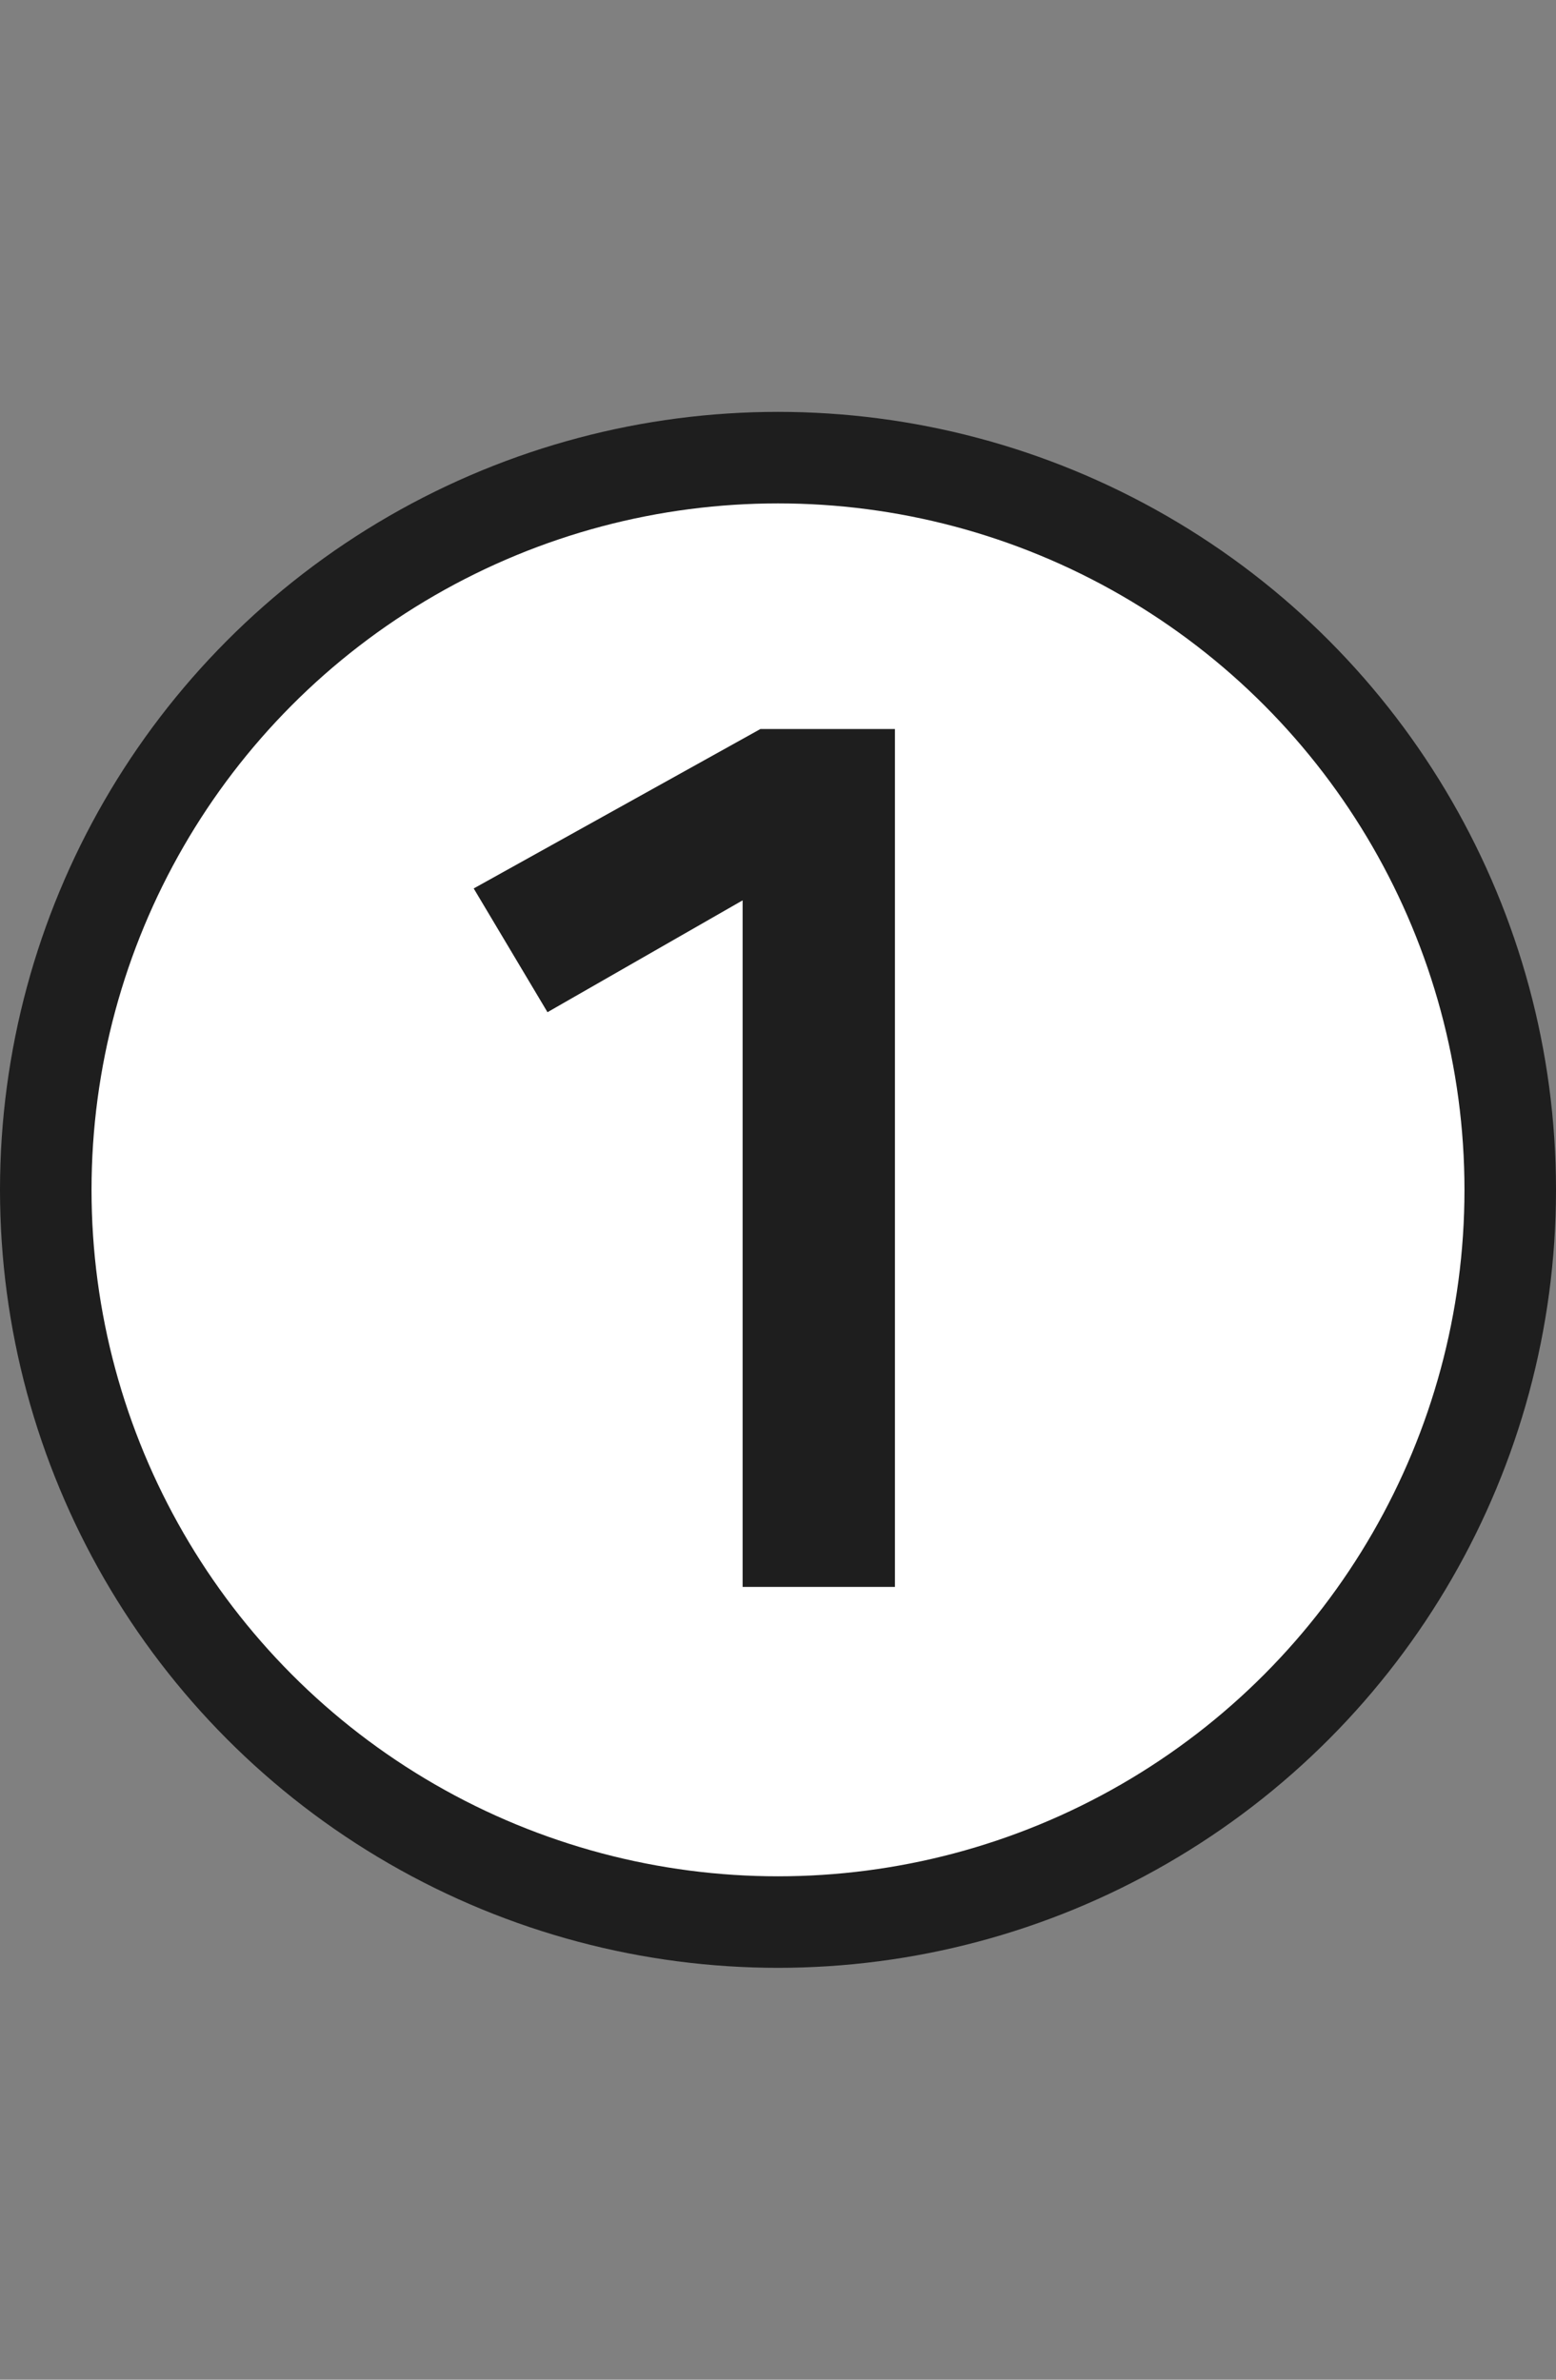 <svg width="34" height="52" viewBox="0 0 34 52" fill="none" xmlns="http://www.w3.org/2000/svg">
<rect x="0" y="0" width="34" height="52" fill="#808080" stroke="none"/>
<circle cx="17" cy="26" r="16" fill="white" stroke="#1E1E1E" stroke-width="2"/>
<path d="M19.555 34.676H16.227V19.674L11.963 22.118L10.351 19.414L16.616 15.93H19.555V34.676Z" fill="#1E1E1E"/>
</svg>

